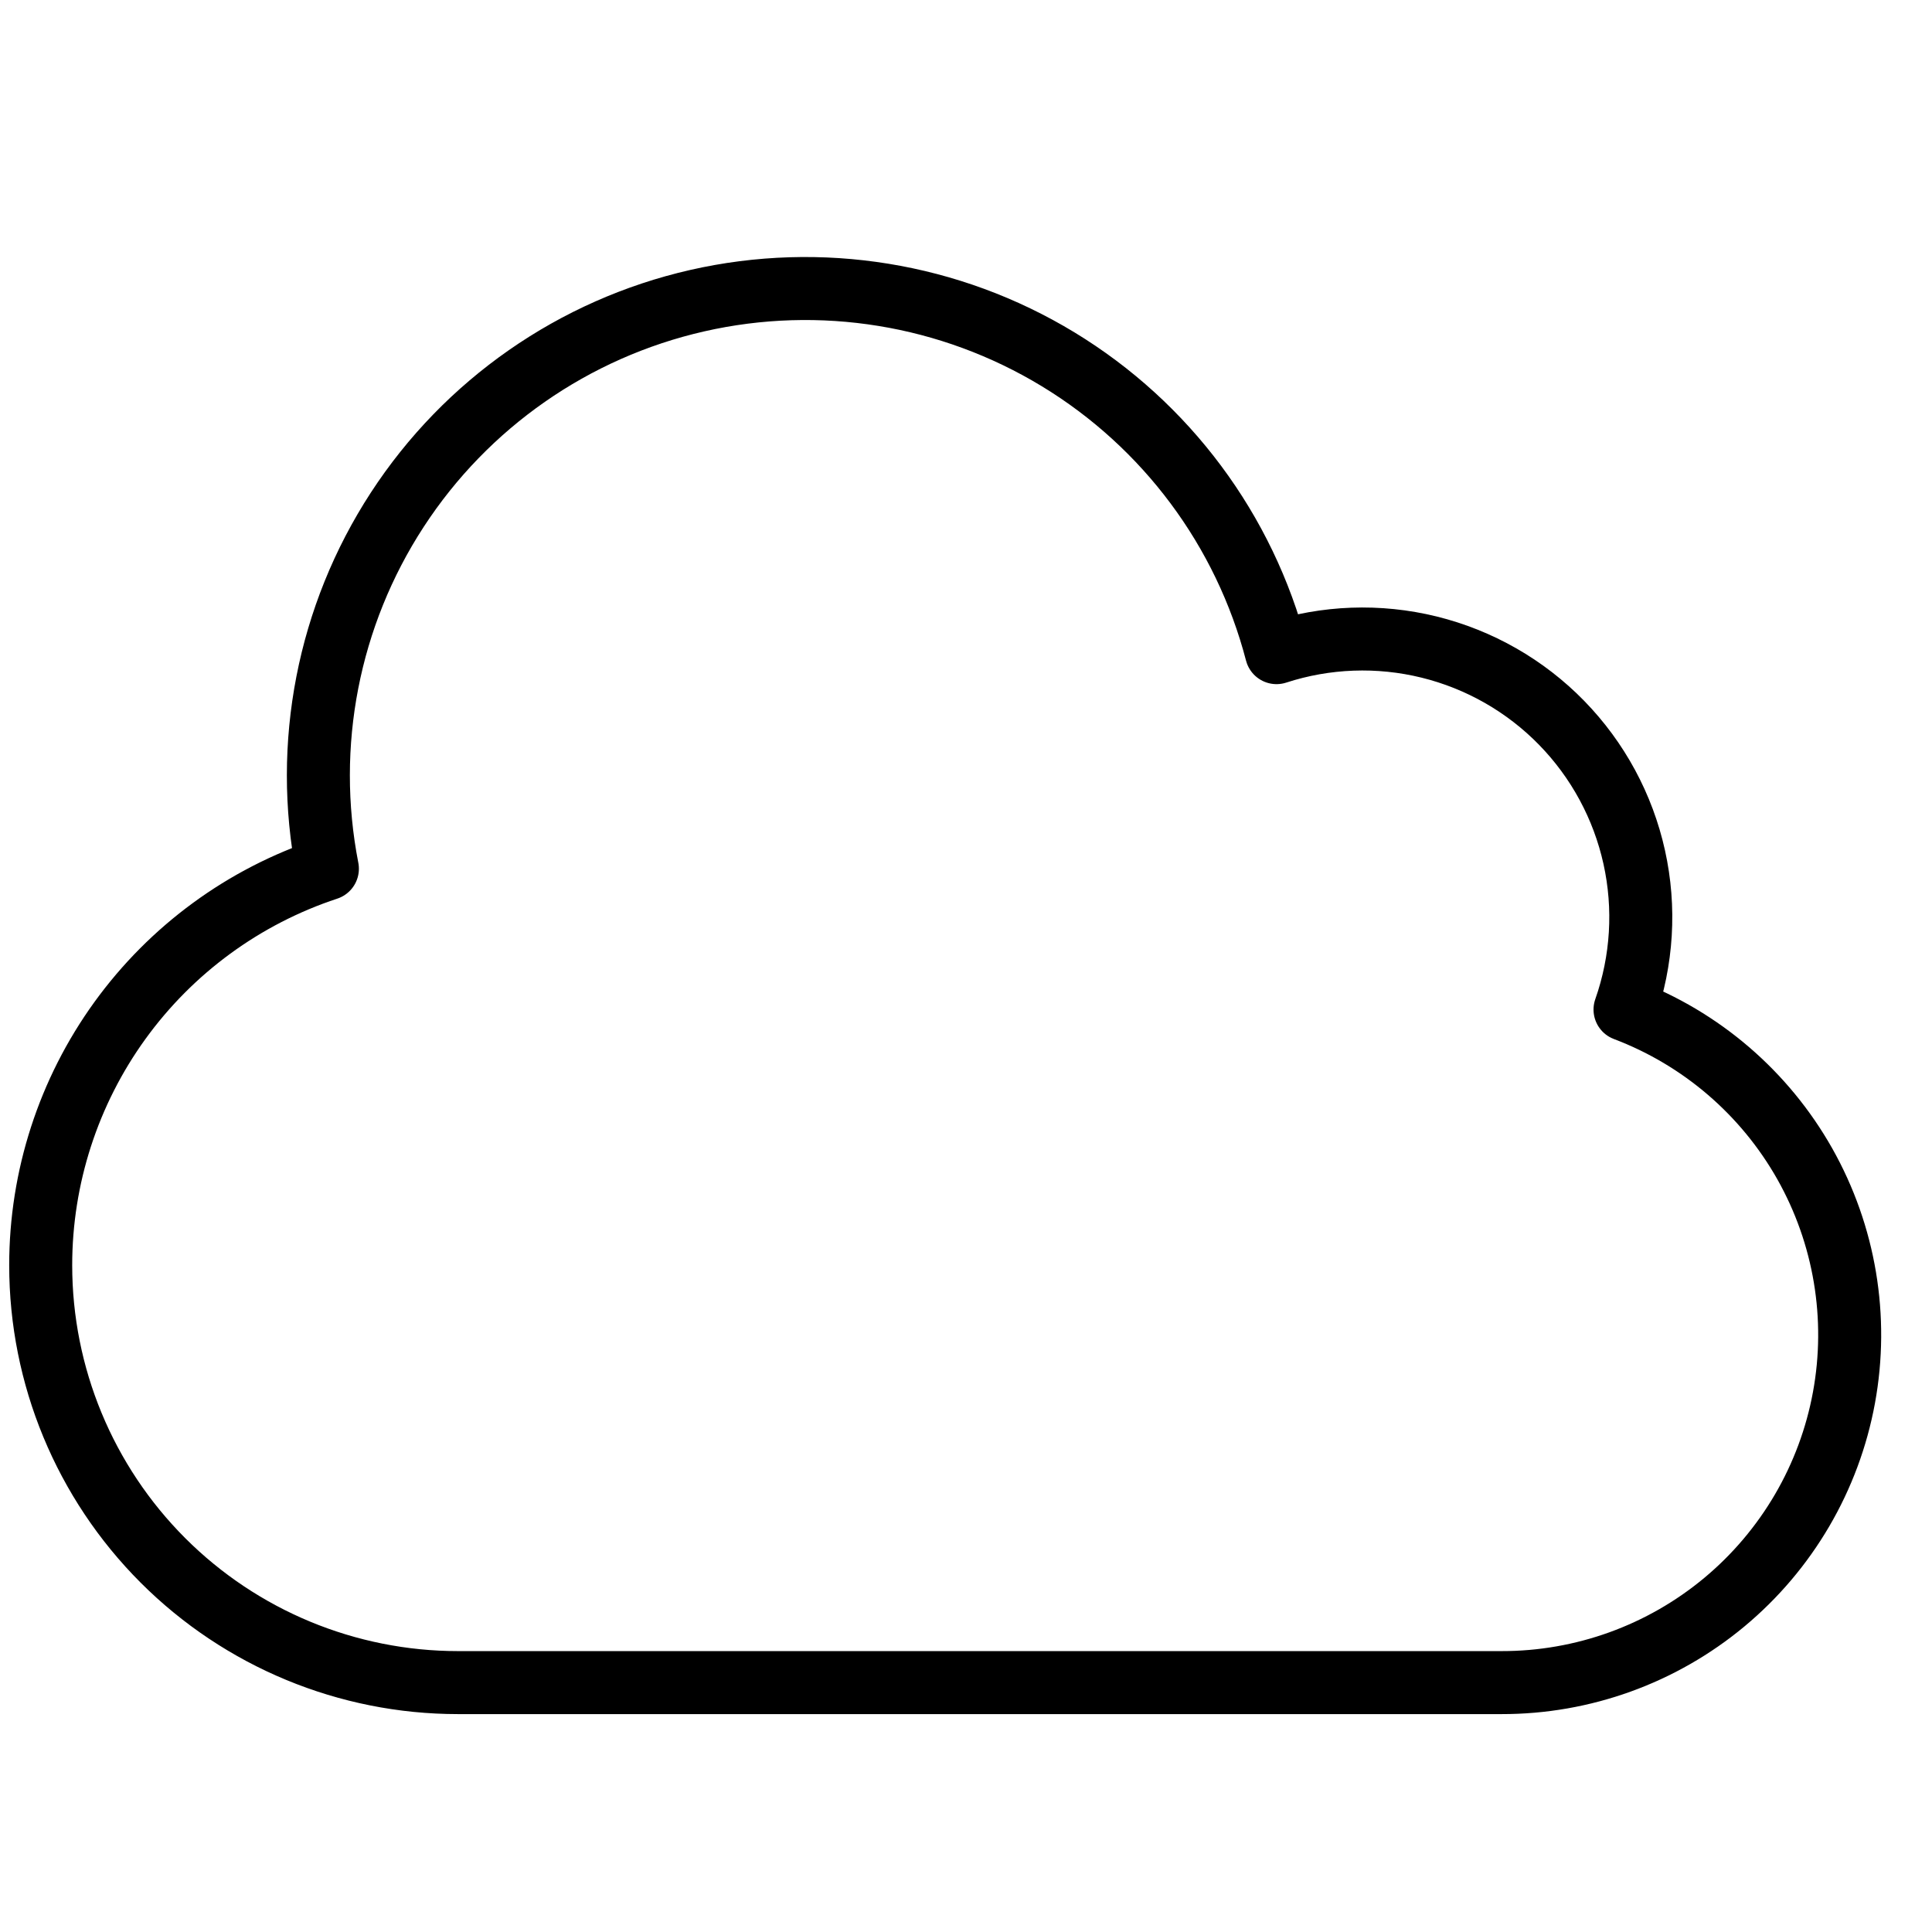<svg width="46" height="46" viewBox="0 0 46 46" fill="none" xmlns="http://www.w3.org/2000/svg">
<g clip-path="url(#clip0_390_108)">
<path d="M0.969 30.125C0.969 32.761 2.016 35.288 3.879 37.152C5.743 39.016 8.271 40.062 10.906 40.062H35.75C37.688 40.065 39.566 39.387 41.056 38.147C42.546 36.906 43.554 35.183 43.904 33.276C44.254 31.37 43.924 29.401 42.972 27.712C42.019 26.024 40.504 24.723 38.691 24.037C39.101 22.871 39.177 21.614 38.91 20.408C38.643 19.202 38.044 18.094 37.181 17.21C36.318 16.326 35.225 15.702 34.025 15.406C32.826 15.111 31.567 15.157 30.393 15.539C29.633 12.624 27.768 10.119 25.194 8.555C22.619 6.991 19.537 6.49 16.6 7.159C13.663 7.828 11.101 9.614 9.458 12.138C7.814 14.663 7.218 17.728 7.795 20.684C5.808 21.34 4.08 22.605 2.854 24.3C1.629 25.995 0.969 28.033 0.969 30.125Z" stroke="black" stroke-width="1.5" stroke-linecap="round" stroke-linejoin="round"/>
</g>
<defs>
<clipPath id="clip0_390_108">
<rect width="46" height="46" fill="white"/>
</clipPath>
</defs>
</svg>
